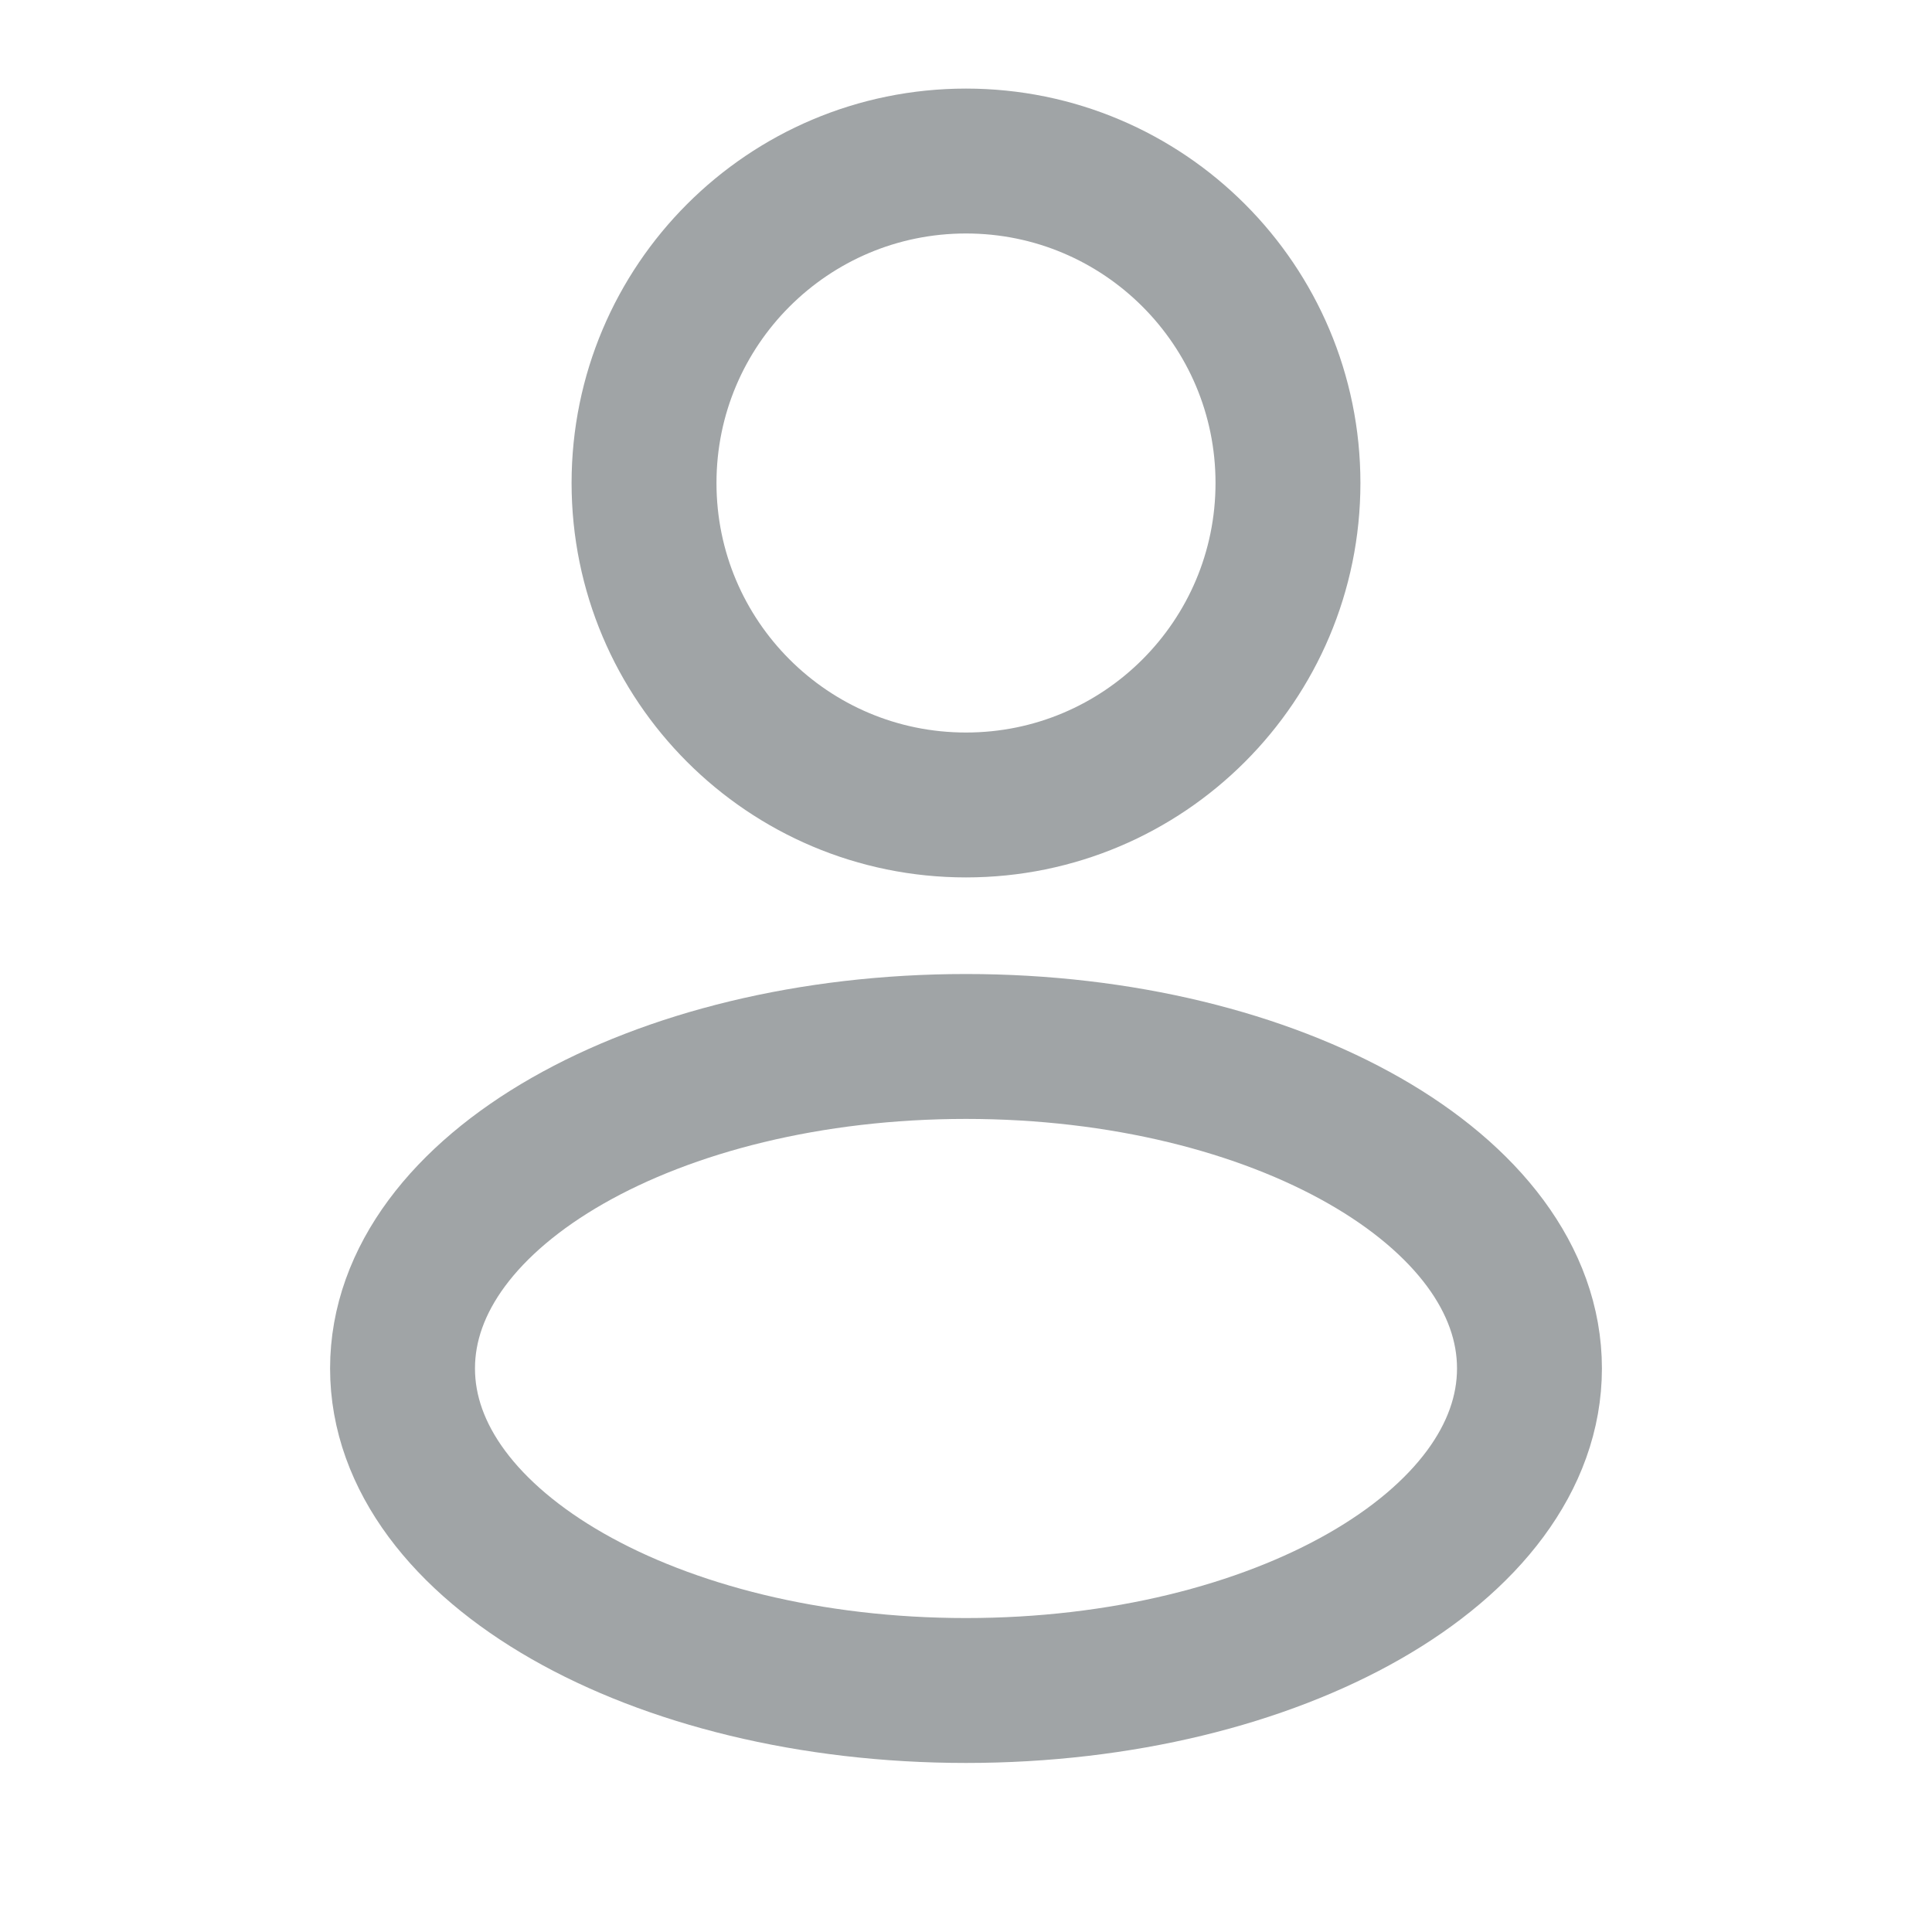 <svg width="20" height="20" viewBox="0 0 20 20" fill="none" xmlns="http://www.w3.org/2000/svg">
<g id="solar:user-rounded-linear">
<g id="Group">
<path id="Vector" d="M10 8.333C11.841 8.333 13.333 6.841 13.333 5C13.333 3.159 11.841 1.667 10 1.667C8.159 1.667 6.667 3.159 6.667 5C6.667 6.841 8.159 8.333 10 8.333Z" stroke="#A0A4A6" stroke-width="1.5"/>
<path id="Vector_2" d="M10 17.5C13.222 17.5 15.833 16.007 15.833 14.166C15.833 12.325 13.222 10.833 10 10.833C6.778 10.833 4.167 12.325 4.167 14.166C4.167 16.007 6.778 17.5 10 17.5Z" stroke="#A0A4A6" stroke-width="1.5"/>
</g>
</g>
</svg>
